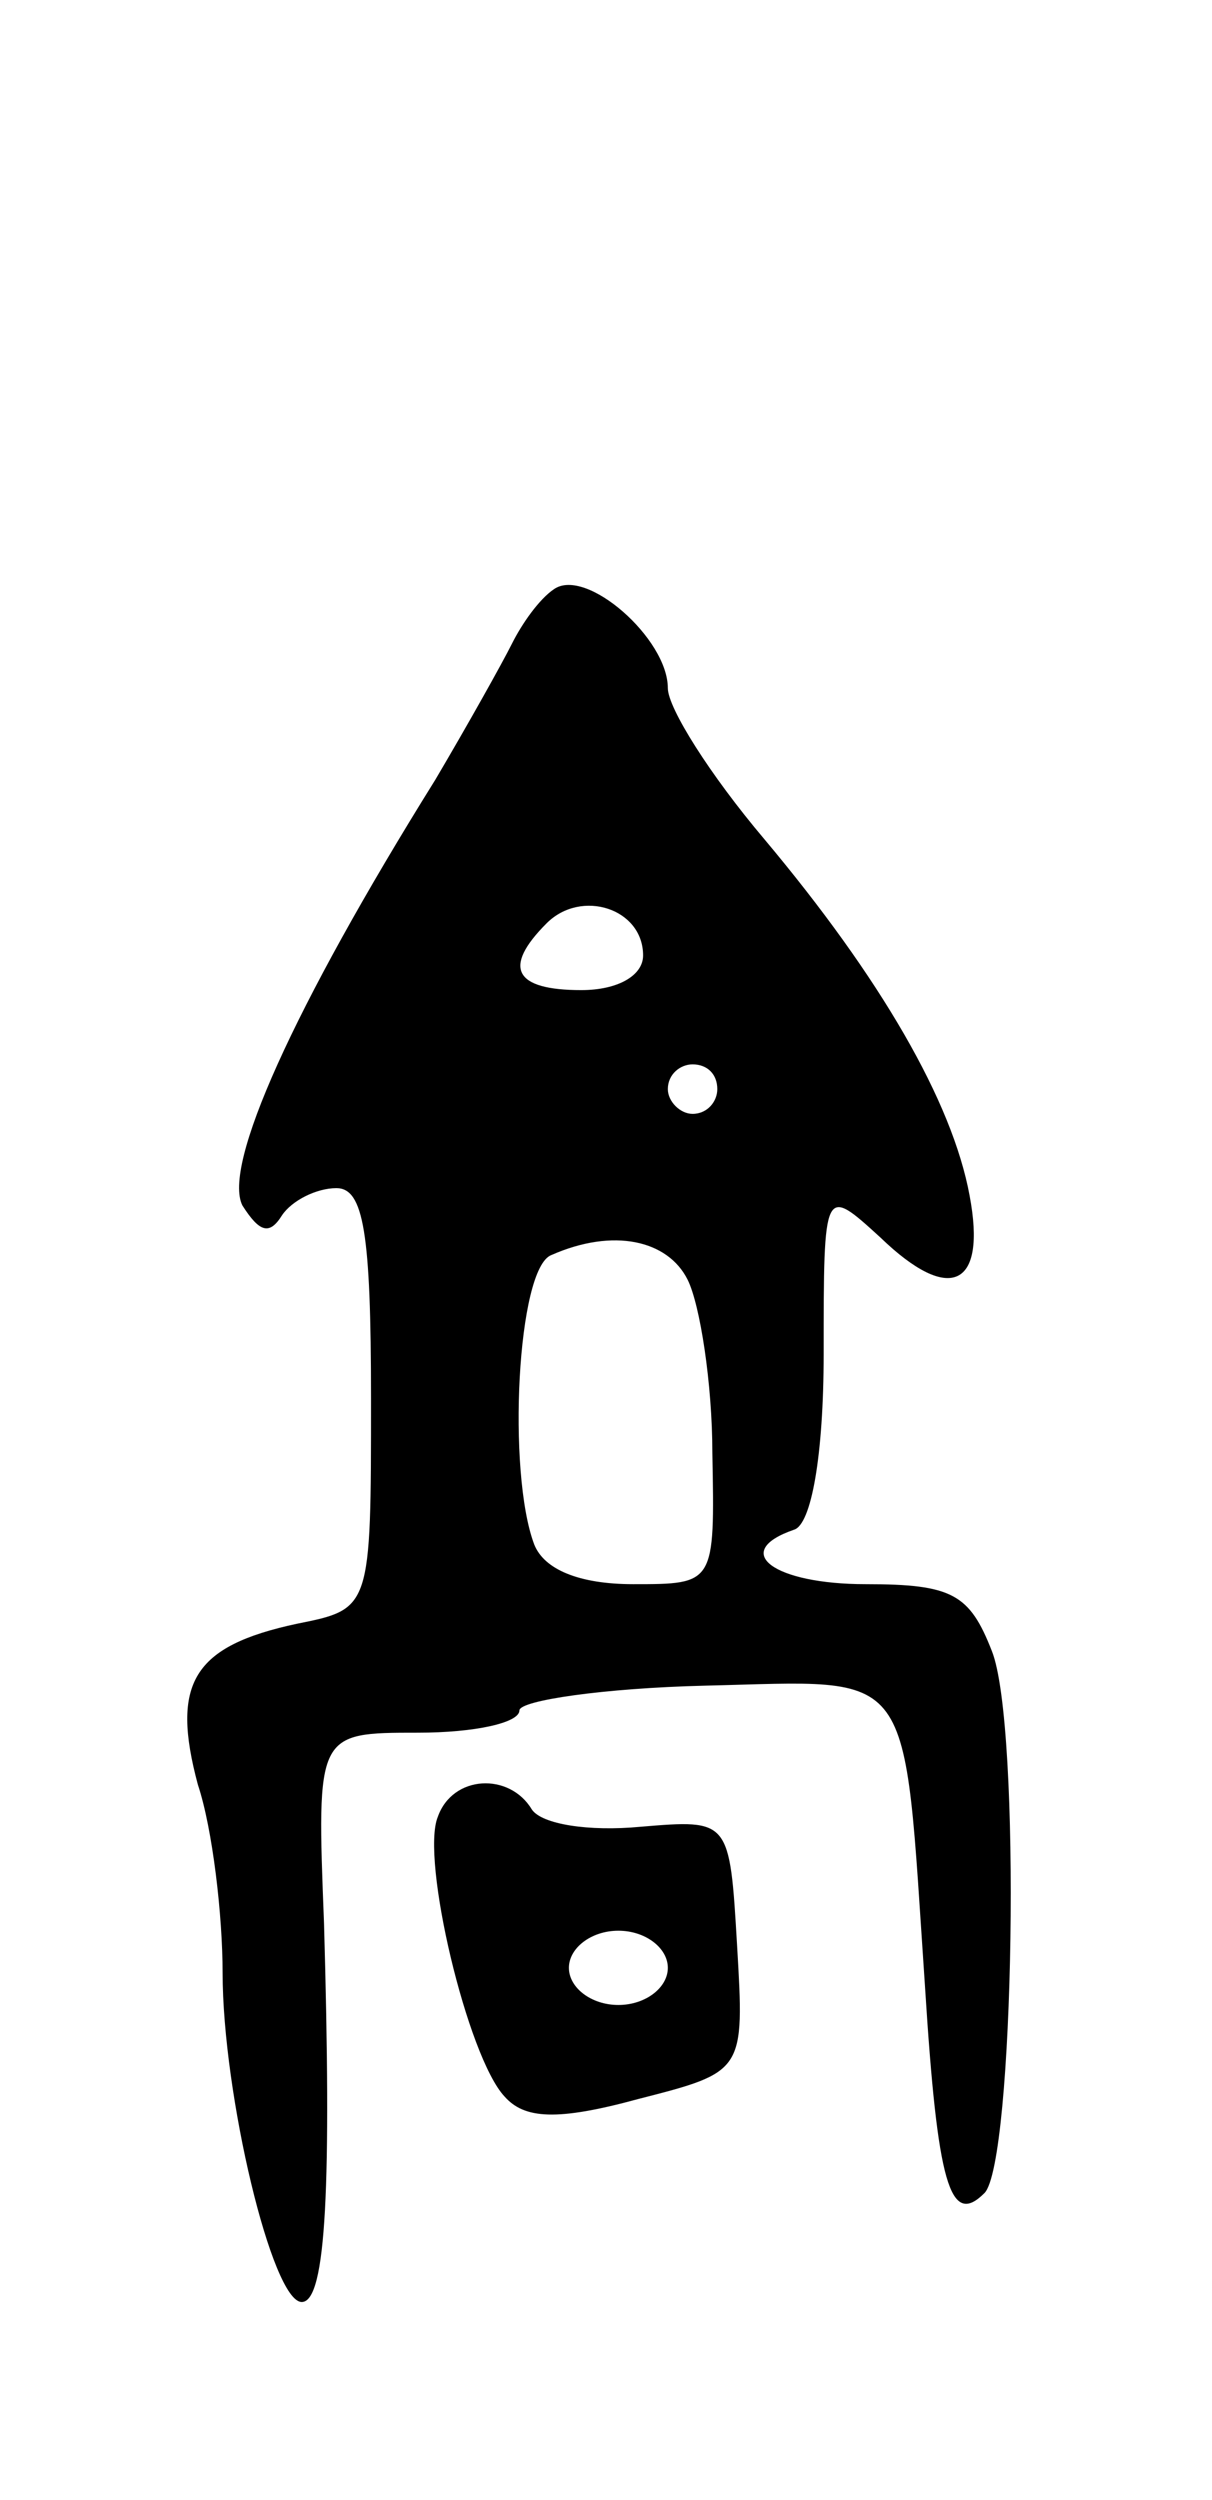 <svg version="1.0" xmlns="http://www.w3.org/2000/svg"
 width="49pt" height="101pt" viewBox="0 0 49 101"
 preserveAspectRatio="xMidYMid meet">
<g transform="translate(0,101) scale(0.1,-0.1)"
fill="#000000" stroke="none">
<path d="M224 772 c-6 -4 -13 -14 -17 -22 -4 -8 -18 -33 -31 -55 -58 -93 -86
-156 -78 -172 7 -11 11 -12 16 -4 4 6 14 11 22 11 11 0 14 -18 14 -85 0 -85 0
-85 -30 -91 -42 -9 -51 -24 -40 -65 6 -18 10 -53 10 -76 0 -49 20 -133 32
-133 10 0 12 48 9 153 -3 77 -3 77 38 77 23 0 41 4 41 9 0 4 34 9 75 10 86 2
80 10 89 -122 5 -79 10 -97 24 -83 12 12 15 189 3 219 -9 23 -16 27 -51 27
-37 0 -55 13 -29 22 7 2 12 30 12 71 0 68 0 68 23 47 28 -27 43 -20 36 17 -7
38 -36 88 -83 144 -22 26 -39 53 -39 61 0 20 -33 49 -46 40z m36 -148 c0 -8
-10 -14 -25 -14 -27 0 -32 9 -14 27 14 14 39 6 39 -13z m30 -54 c0 -5 -4 -10
-10 -10 -5 0 -10 5 -10 10 0 6 5 10 10 10 6 0 10 -4 10 -10z m-12 -77 c5 -10
10 -42 10 -70 1 -53 1 -53 -32 -53 -22 0 -36 6 -40 16 -11 29 -7 112 7 117 25
11 47 6 55 -10z"/>
<path d="M177 276 c-7 -17 12 -97 27 -113 8 -9 21 -10 54 -1 43 11 43 11 40
62 -3 51 -3 51 -39 48 -21 -2 -40 1 -44 7 -9 15 -32 14 -38 -3z m93 -61 c0 -8
-9 -15 -20 -15 -11 0 -20 7 -20 15 0 8 9 15 20 15 11 0 20 -7 20 -15z"/>
</g>
</svg>
